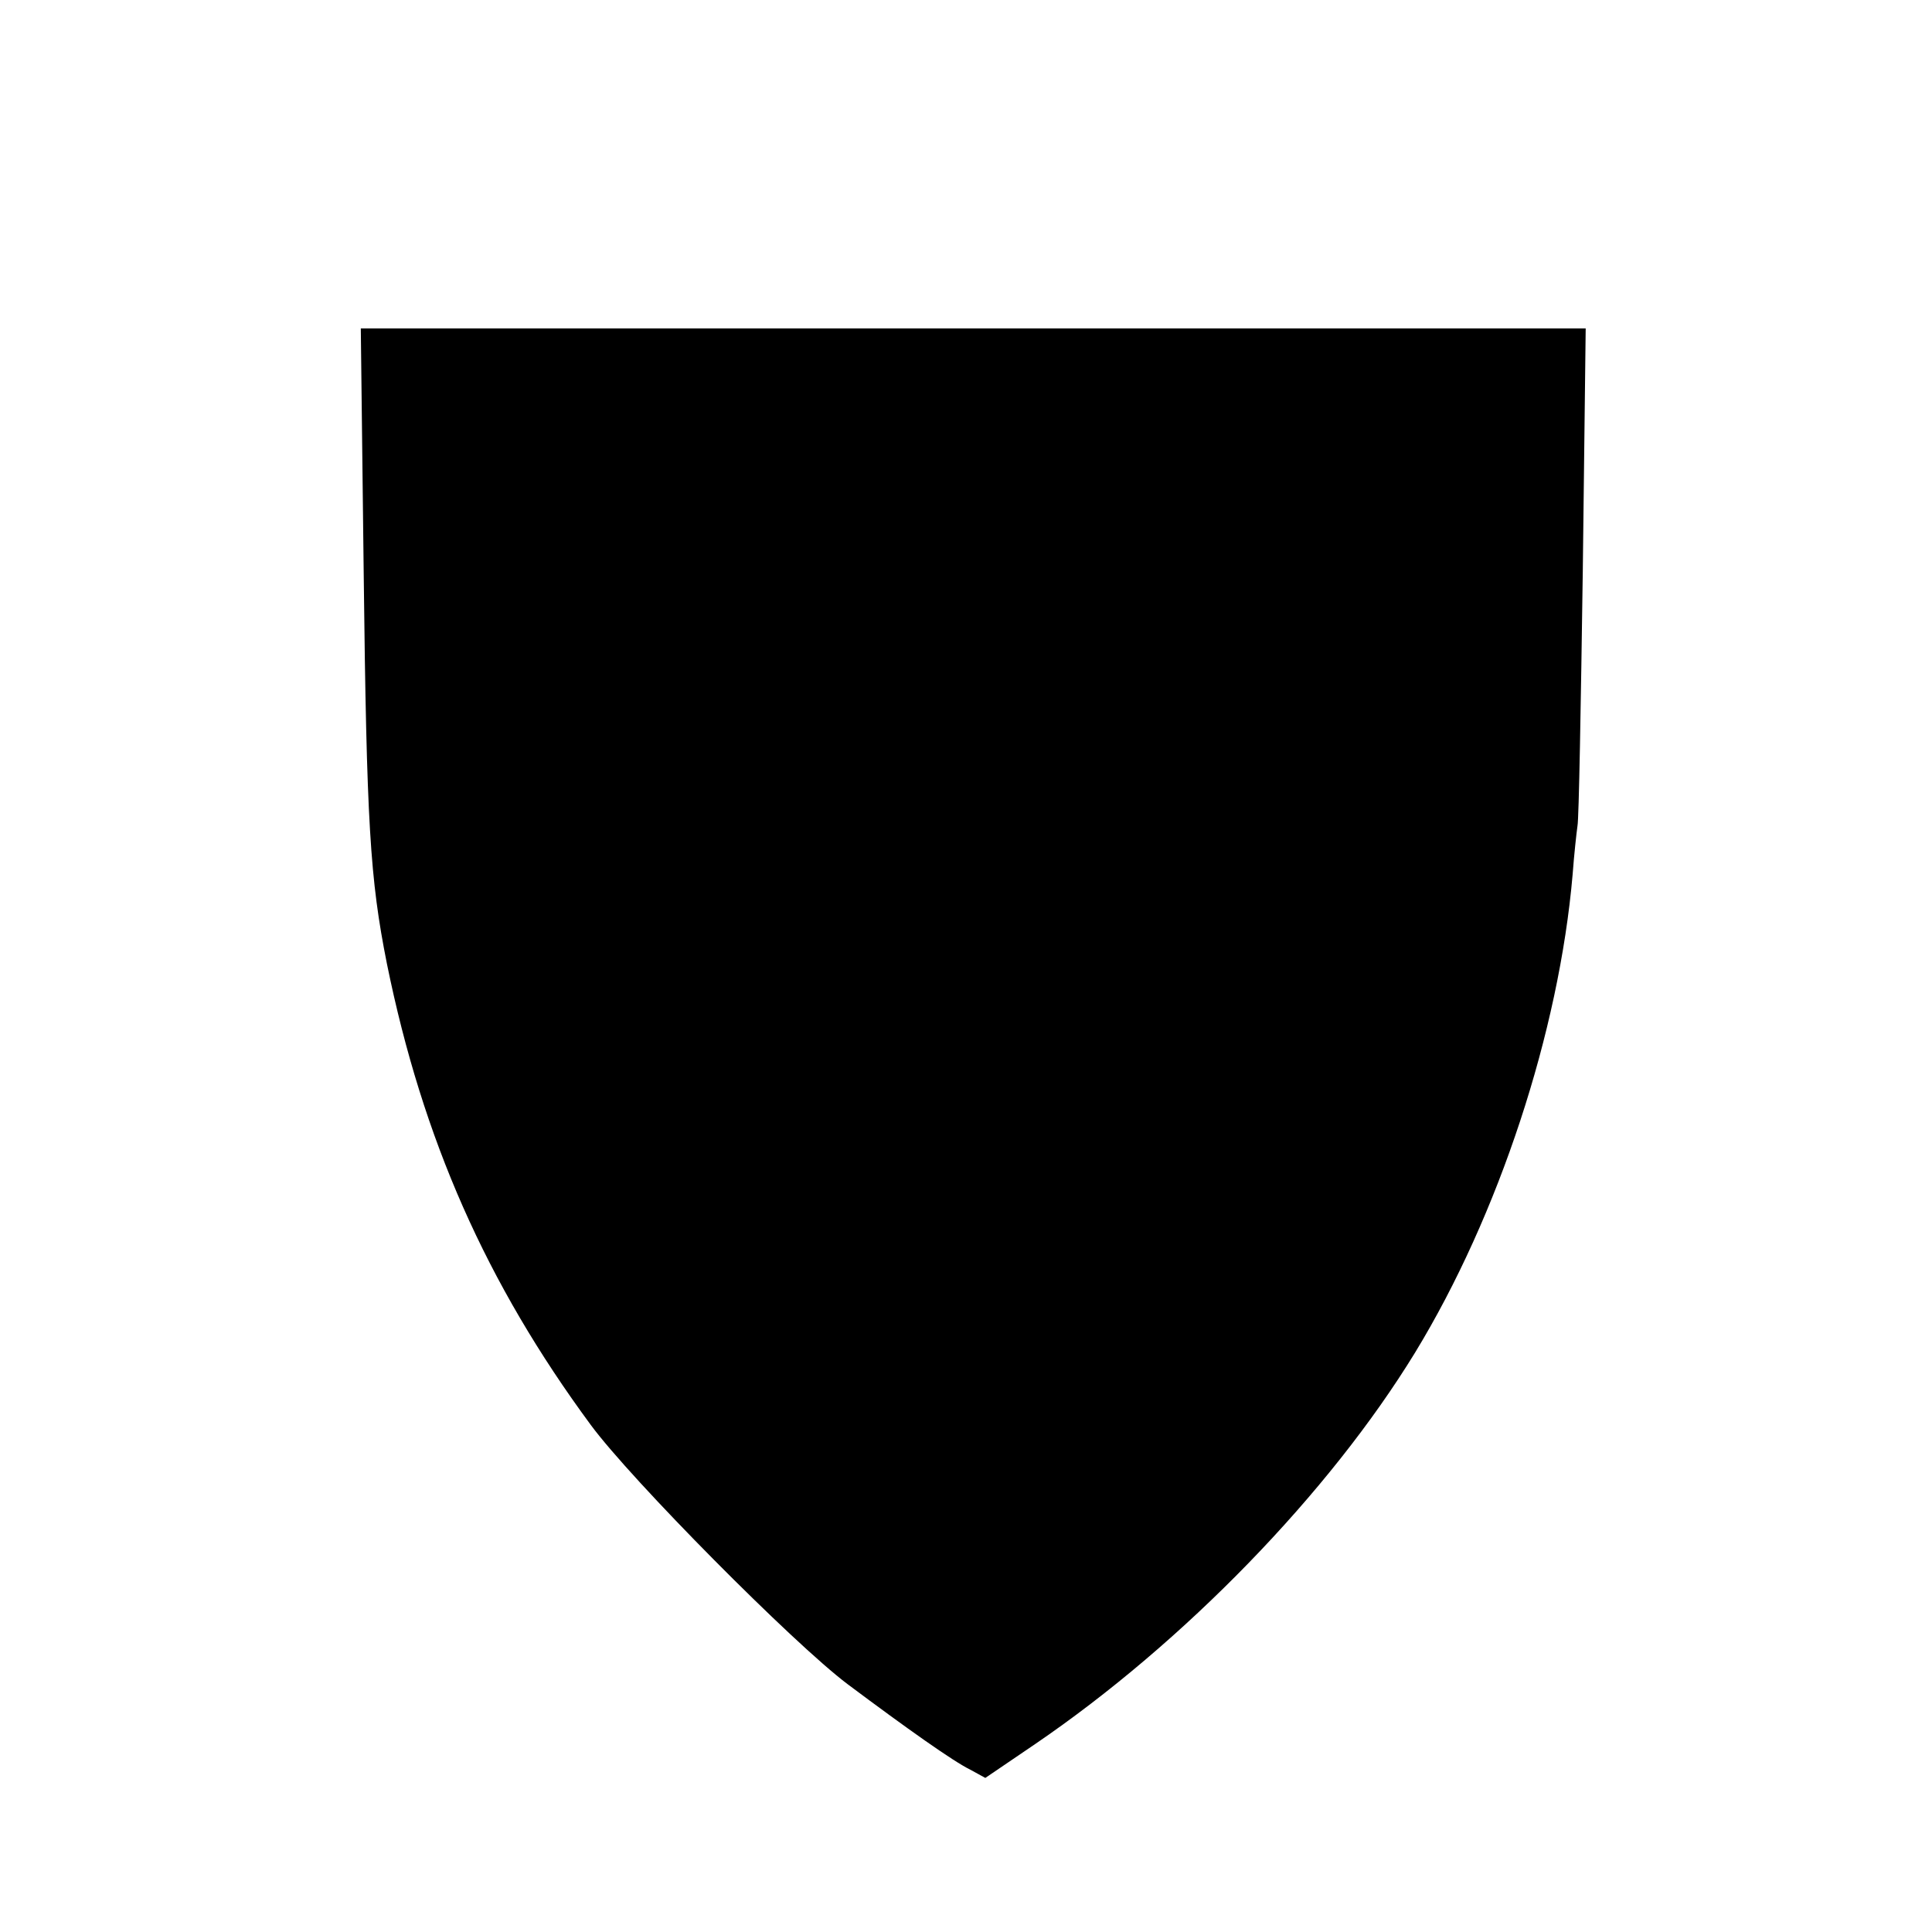 <?xml version="1.0" standalone="no"?>
<!DOCTYPE svg PUBLIC "-//W3C//DTD SVG 20010904//EN"
 "http://www.w3.org/TR/2001/REC-SVG-20010904/DTD/svg10.dtd">
<svg version="1.0" xmlns="http://www.w3.org/2000/svg"
 width="400pt" height="400pt" viewBox="0 0 400 400"
 preserveAspectRatio="xMidYMid meet">
<g transform="translate(0,400) scale(0.1,-0.1)"
fill="#000000" stroke="none">
<path d="M753 2813 c6 -519 13 -632 48 -808 74 -364 206 -662 422 -955 84
-114 419 -452 532 -537 123 -92 219 -160 254 -177 l31 -17 103 70 c308 210
609 520 787 811 173 284 298 664 326 990 3 41 8 86 10 100 3 14 7 251 11 528
l6 502 -1268 0 -1268 0 6 -507z"/>
</g>
</svg>
